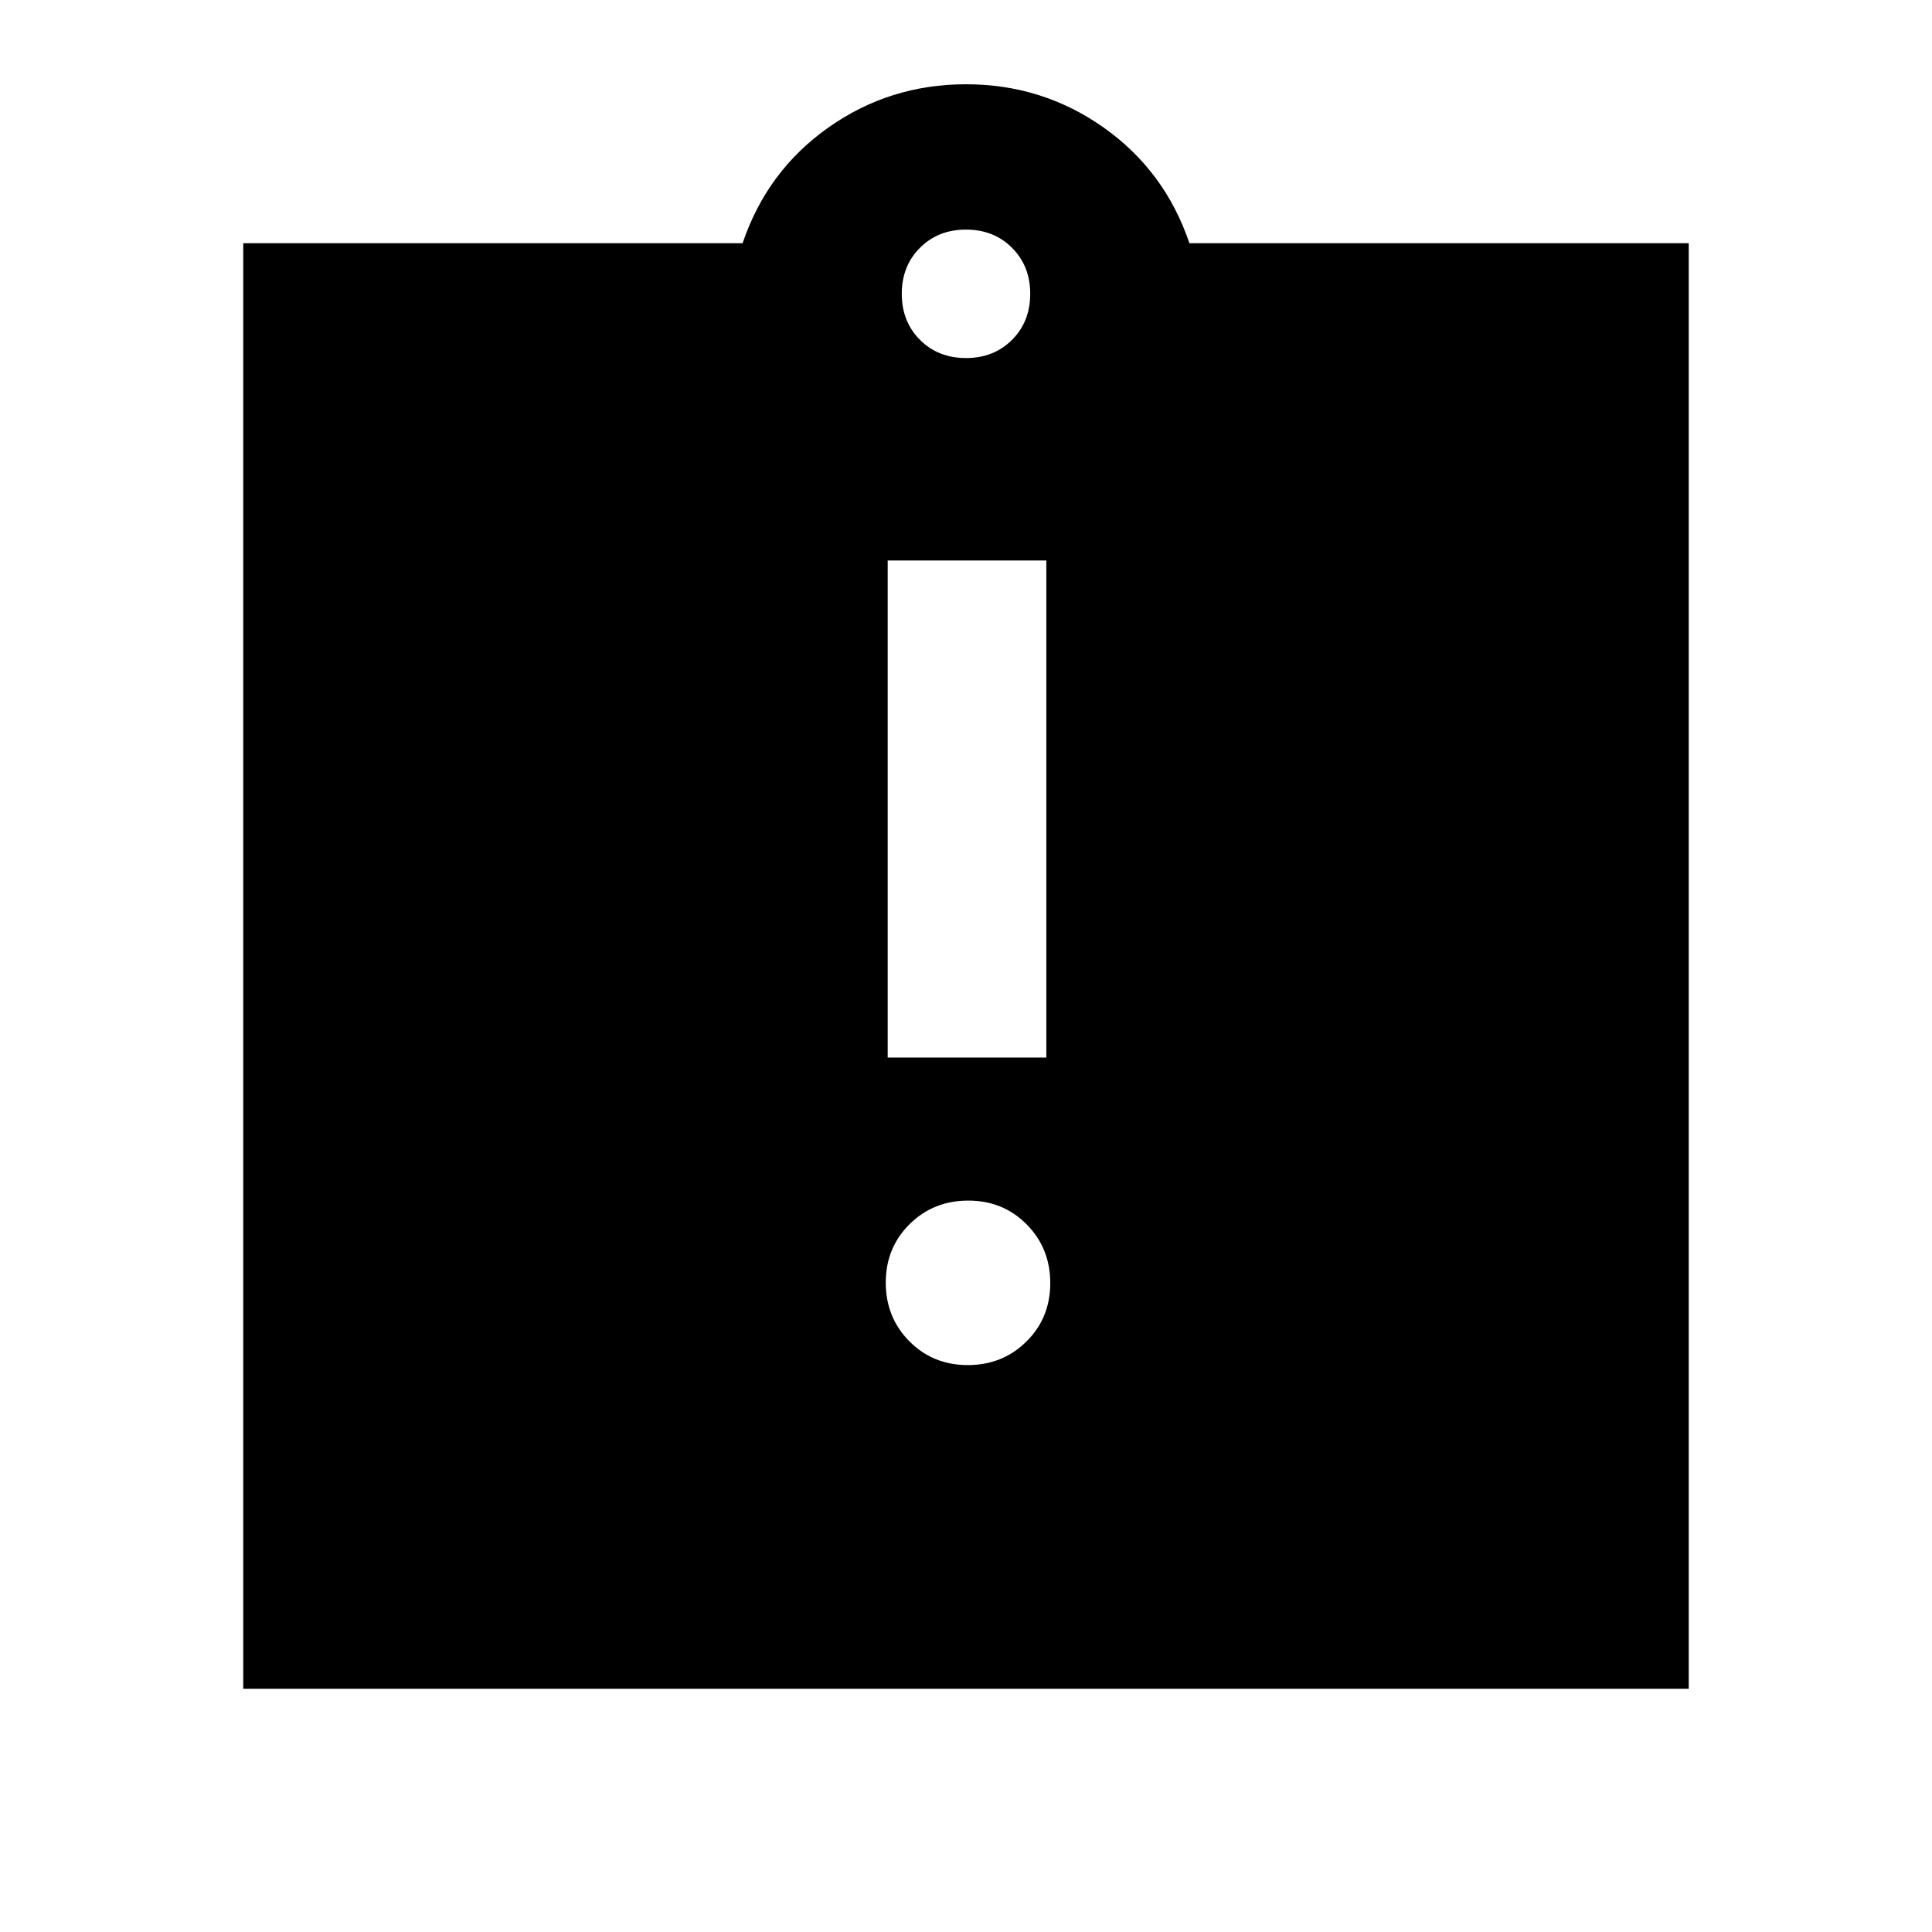 <svg xmlns="http://www.w3.org/2000/svg" height="24" viewBox="0 -960 960 960" width="24"><path d="M480.88-281.7q17.32 0 29.15-11.71 11.84-11.72 11.84-29.03 0-17.32-11.72-29.16-11.71-11.83-29.03-11.83t-29.15 11.71q-11.84 11.72-11.84 29.03 0 17.32 11.72 29.16 11.71 11.83 29.03 11.83Zm-39.79-152.8h78.82v-247h-78.82v247ZM120.87-120.87v-718.26h248.11q12.17-35.98 42.62-57.49 30.44-21.51 68.4-21.51 37.96 0 68.4 21.51 30.45 21.51 42.62 57.49h248.11v718.26H120.87ZM480-782.09q13.83 0 22.87-9.04 9.04-9.04 9.04-22.87 0-13.83-9.04-22.87-9.04-9.04-22.87-9.04-13.83 0-22.87 9.04-9.04 9.04-9.04 22.87 0 13.83 9.04 22.87 9.04 9.04 22.87 9.04Z"/></svg>